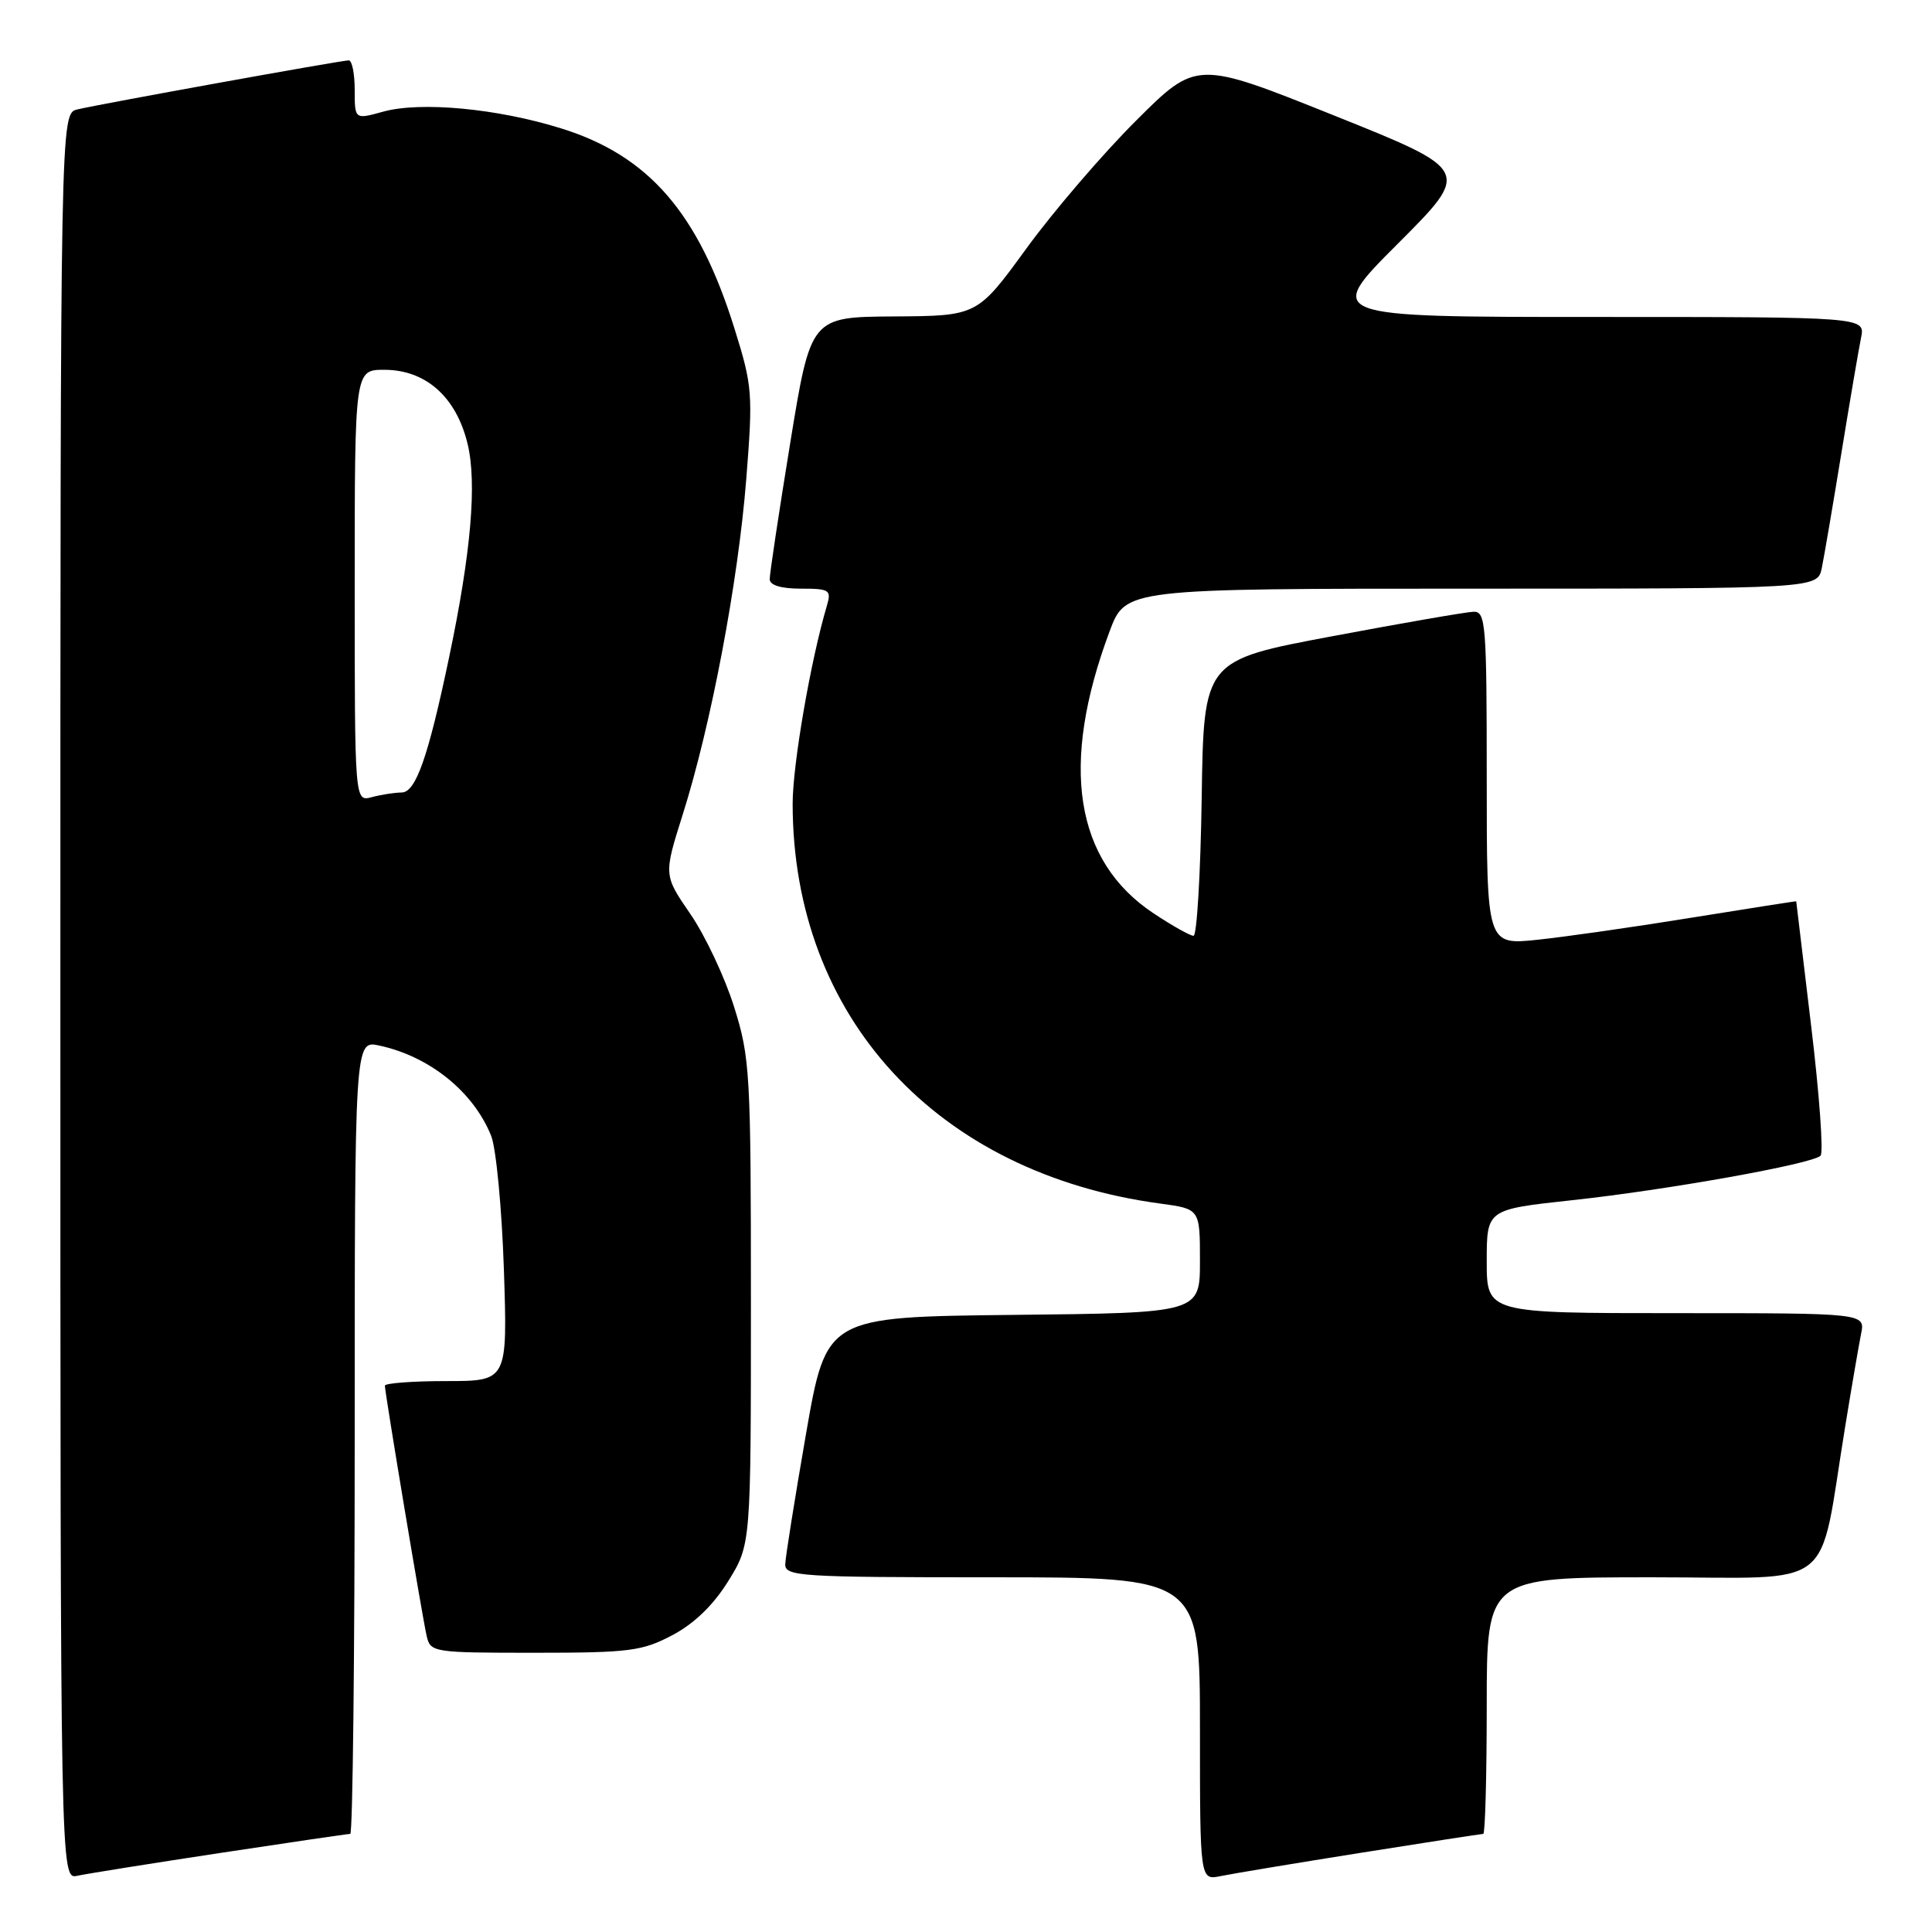 <?xml version="1.0" encoding="UTF-8" standalone="no"?>
<!DOCTYPE svg PUBLIC "-//W3C//DTD SVG 1.1//EN" "http://www.w3.org/Graphics/SVG/1.1/DTD/svg11.dtd" >
<svg xmlns="http://www.w3.org/2000/svg" xmlns:xlink="http://www.w3.org/1999/xlink" version="1.1" viewBox="0 0 256 256">
 <g >
 <path fill="currentColor"
d=" M 29.16 245.53 C 38.33 244.14 46.09 243.00 46.41 243.00 C 46.74 243.00 47.00 219.34 47.00 190.42 C 47.00 137.84 47.00 137.84 50.25 138.54 C 56.93 139.98 62.73 144.66 65.08 150.50 C 65.74 152.15 66.50 160.14 66.77 168.25 C 67.25 183.00 67.25 183.00 59.12 183.00 C 54.66 183.00 51.00 183.28 51.00 183.61 C 51.00 184.54 55.94 214.17 56.53 216.75 C 57.03 218.95 57.34 219.00 70.86 219.00 C 83.41 219.00 85.09 218.78 89.09 216.67 C 91.99 215.14 94.53 212.68 96.50 209.50 C 99.50 204.65 99.50 204.65 99.50 172.58 C 99.50 142.14 99.39 140.14 97.26 133.38 C 96.03 129.46 93.42 123.93 91.47 121.10 C 87.93 115.95 87.93 115.95 90.48 107.88 C 94.23 96.01 97.80 77.14 98.88 63.53 C 99.78 52.15 99.71 51.17 97.32 43.53 C 92.54 28.21 85.98 20.63 74.35 17.01 C 65.89 14.37 55.72 13.42 50.75 14.80 C 47.00 15.84 47.00 15.84 47.00 11.92 C 47.00 9.76 46.65 8.00 46.21 8.00 C 45.22 8.00 13.31 13.77 10.25 14.50 C 8.00 15.04 8.00 15.04 8.00 132.04 C 8.00 249.04 8.00 249.04 10.25 248.55 C 11.49 248.28 20.00 246.92 29.16 245.53 Z  M 180.29 245.51 C 188.98 244.13 196.29 243.00 196.54 243.00 C 196.79 243.00 197.00 235.35 197.00 226.00 C 197.00 209.00 197.00 209.00 218.93 209.00 C 243.74 209.00 240.86 211.25 244.50 189.00 C 245.35 183.78 246.30 178.26 246.60 176.75 C 247.16 174.00 247.16 174.00 222.08 174.00 C 197.00 174.00 197.00 174.00 197.00 167.13 C 197.00 160.26 197.00 160.26 208.25 159.04 C 220.82 157.69 240.11 154.24 241.23 153.14 C 241.64 152.75 241.08 145.02 239.99 135.97 C 238.90 126.91 238.01 119.47 238.01 119.43 C 238.00 119.39 231.81 120.36 224.25 121.58 C 216.69 122.81 207.46 124.13 203.75 124.52 C 197.00 125.23 197.00 125.23 197.00 103.12 C 197.00 82.70 196.87 81.00 195.25 81.06 C 194.29 81.09 185.85 82.55 176.50 84.31 C 159.50 87.50 159.50 87.50 159.23 105.75 C 159.08 115.79 158.59 124.00 158.15 124.00 C 157.71 124.00 155.33 122.67 152.88 121.04 C 142.39 114.10 140.40 101.37 147.03 83.65 C 149.14 78.00 149.14 78.00 194.99 78.00 C 240.84 78.00 240.84 78.00 241.40 75.25 C 241.71 73.74 242.88 66.88 244.00 60.00 C 245.12 53.12 246.29 46.26 246.60 44.75 C 247.16 42.00 247.16 42.00 211.34 42.00 C 175.51 42.00 175.51 42.00 185.22 32.29 C 194.93 22.58 194.93 22.58 176.74 15.29 C 158.54 8.00 158.54 8.00 150.52 16.00 C 146.11 20.40 139.57 28.02 136.00 32.93 C 129.50 41.86 129.50 41.86 118.46 41.93 C 107.43 42.00 107.43 42.00 104.70 58.75 C 103.20 67.96 101.98 76.06 101.99 76.75 C 102.00 77.55 103.50 78.00 106.12 78.00 C 109.92 78.00 110.18 78.17 109.57 80.25 C 107.42 87.47 105.03 101.33 105.03 106.50 C 105.05 134.75 124.13 155.50 153.75 159.48 C 159.00 160.19 159.00 160.19 159.00 167.08 C 159.00 173.97 159.00 173.97 134.25 174.23 C 109.50 174.50 109.50 174.50 106.80 190.00 C 105.32 198.53 104.08 206.29 104.05 207.25 C 104.00 208.88 105.96 209.00 131.50 209.00 C 159.00 209.00 159.00 209.00 159.00 229.08 C 159.00 249.16 159.00 249.16 161.75 248.59 C 163.26 248.28 171.61 246.89 180.29 245.51 Z  M 47.00 77.62 C 47.00 49.00 47.00 49.00 50.92 49.00 C 56.42 49.00 60.46 52.60 61.96 58.82 C 63.21 64.03 62.42 73.20 59.53 87.00 C 56.74 100.31 55.10 105.00 53.22 105.01 C 52.27 105.02 50.49 105.30 49.25 105.63 C 47.00 106.23 47.00 106.23 47.00 77.62 Z "/>
</g>
</svg>